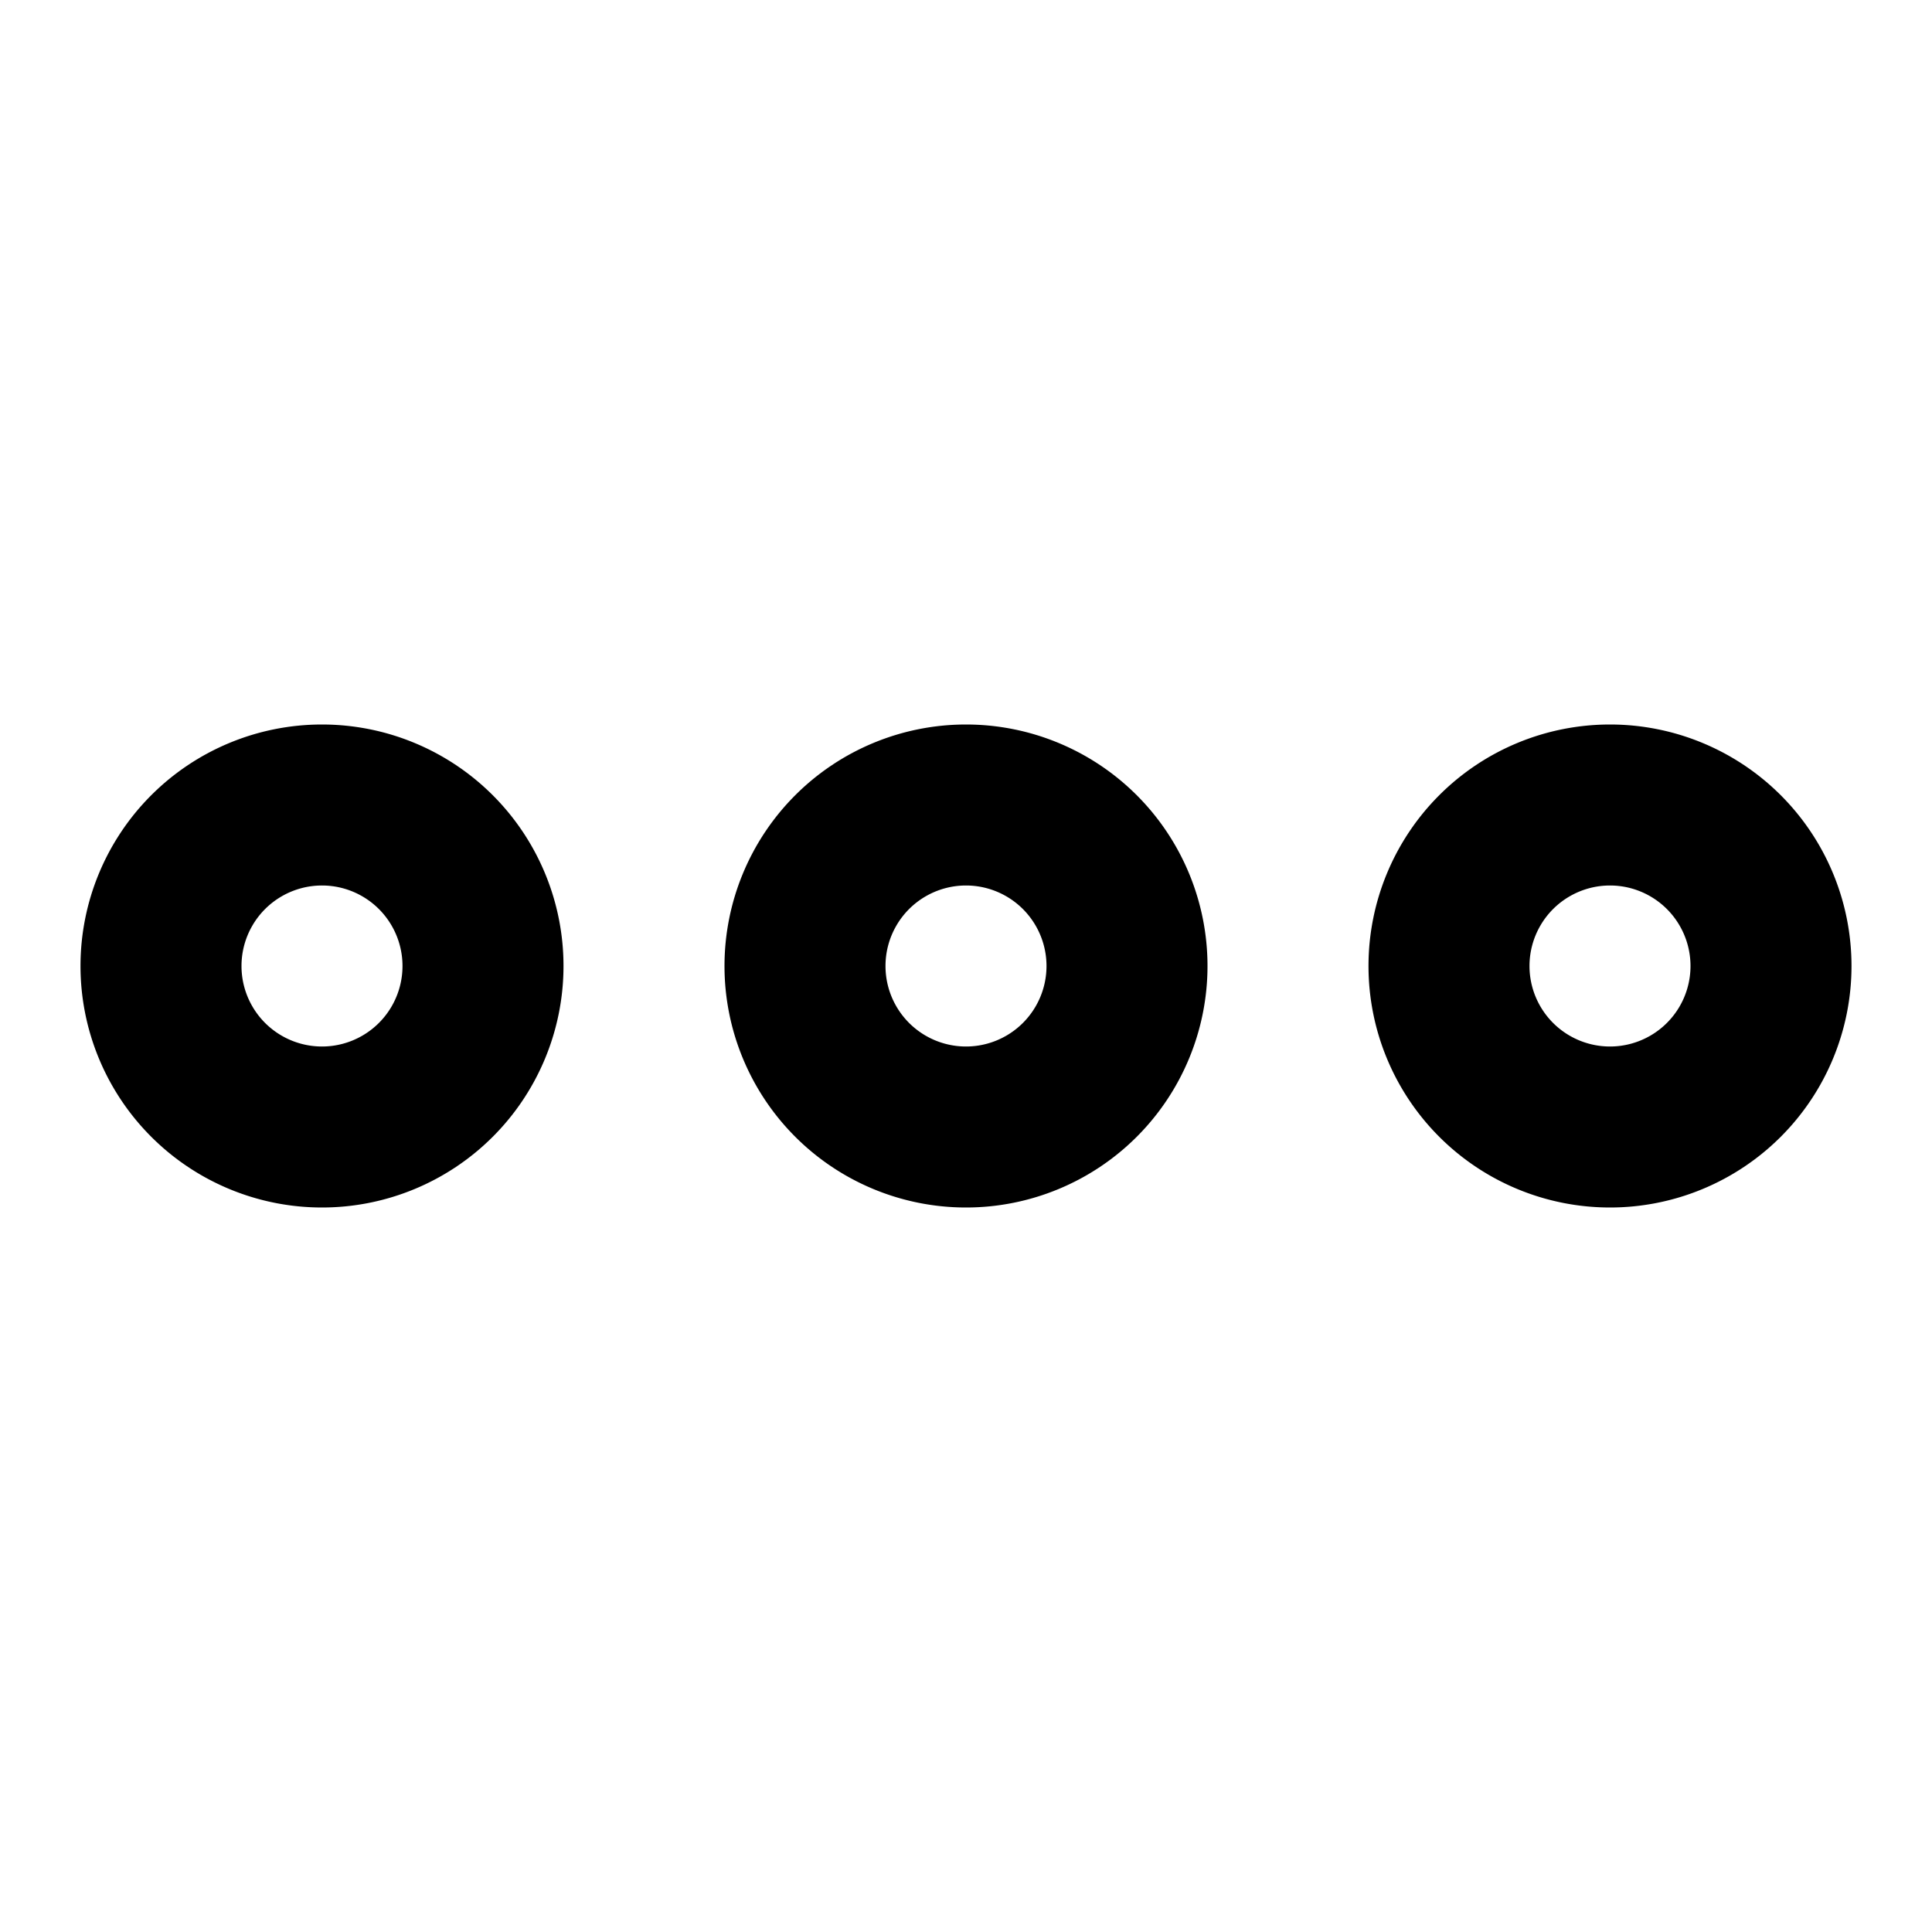 <svg width="24" height="24" fill="none" xmlns="http://www.w3.org/2000/svg"><path fill-rule="evenodd" clip-rule="evenodd" d="M12 13a1 1 0 1 0 0-2 1 1 0 0 0 0 2zm0 2a3 3 0 1 0 0-6 3 3 0 0 0 0 6zM20 13a1 1 0 1 0 0-2 1 1 0 0 0 0 2zm0 2a3 3 0 1 0 0-6 3 3 0 0 0 0 6zM4 13a1 1 0 1 0 0-2 1 1 0 0 0 0 2zm0 2a3 3 0 1 0 0-6 3 3 0 0 0 0 6z" fill="currentColor"/></svg>
